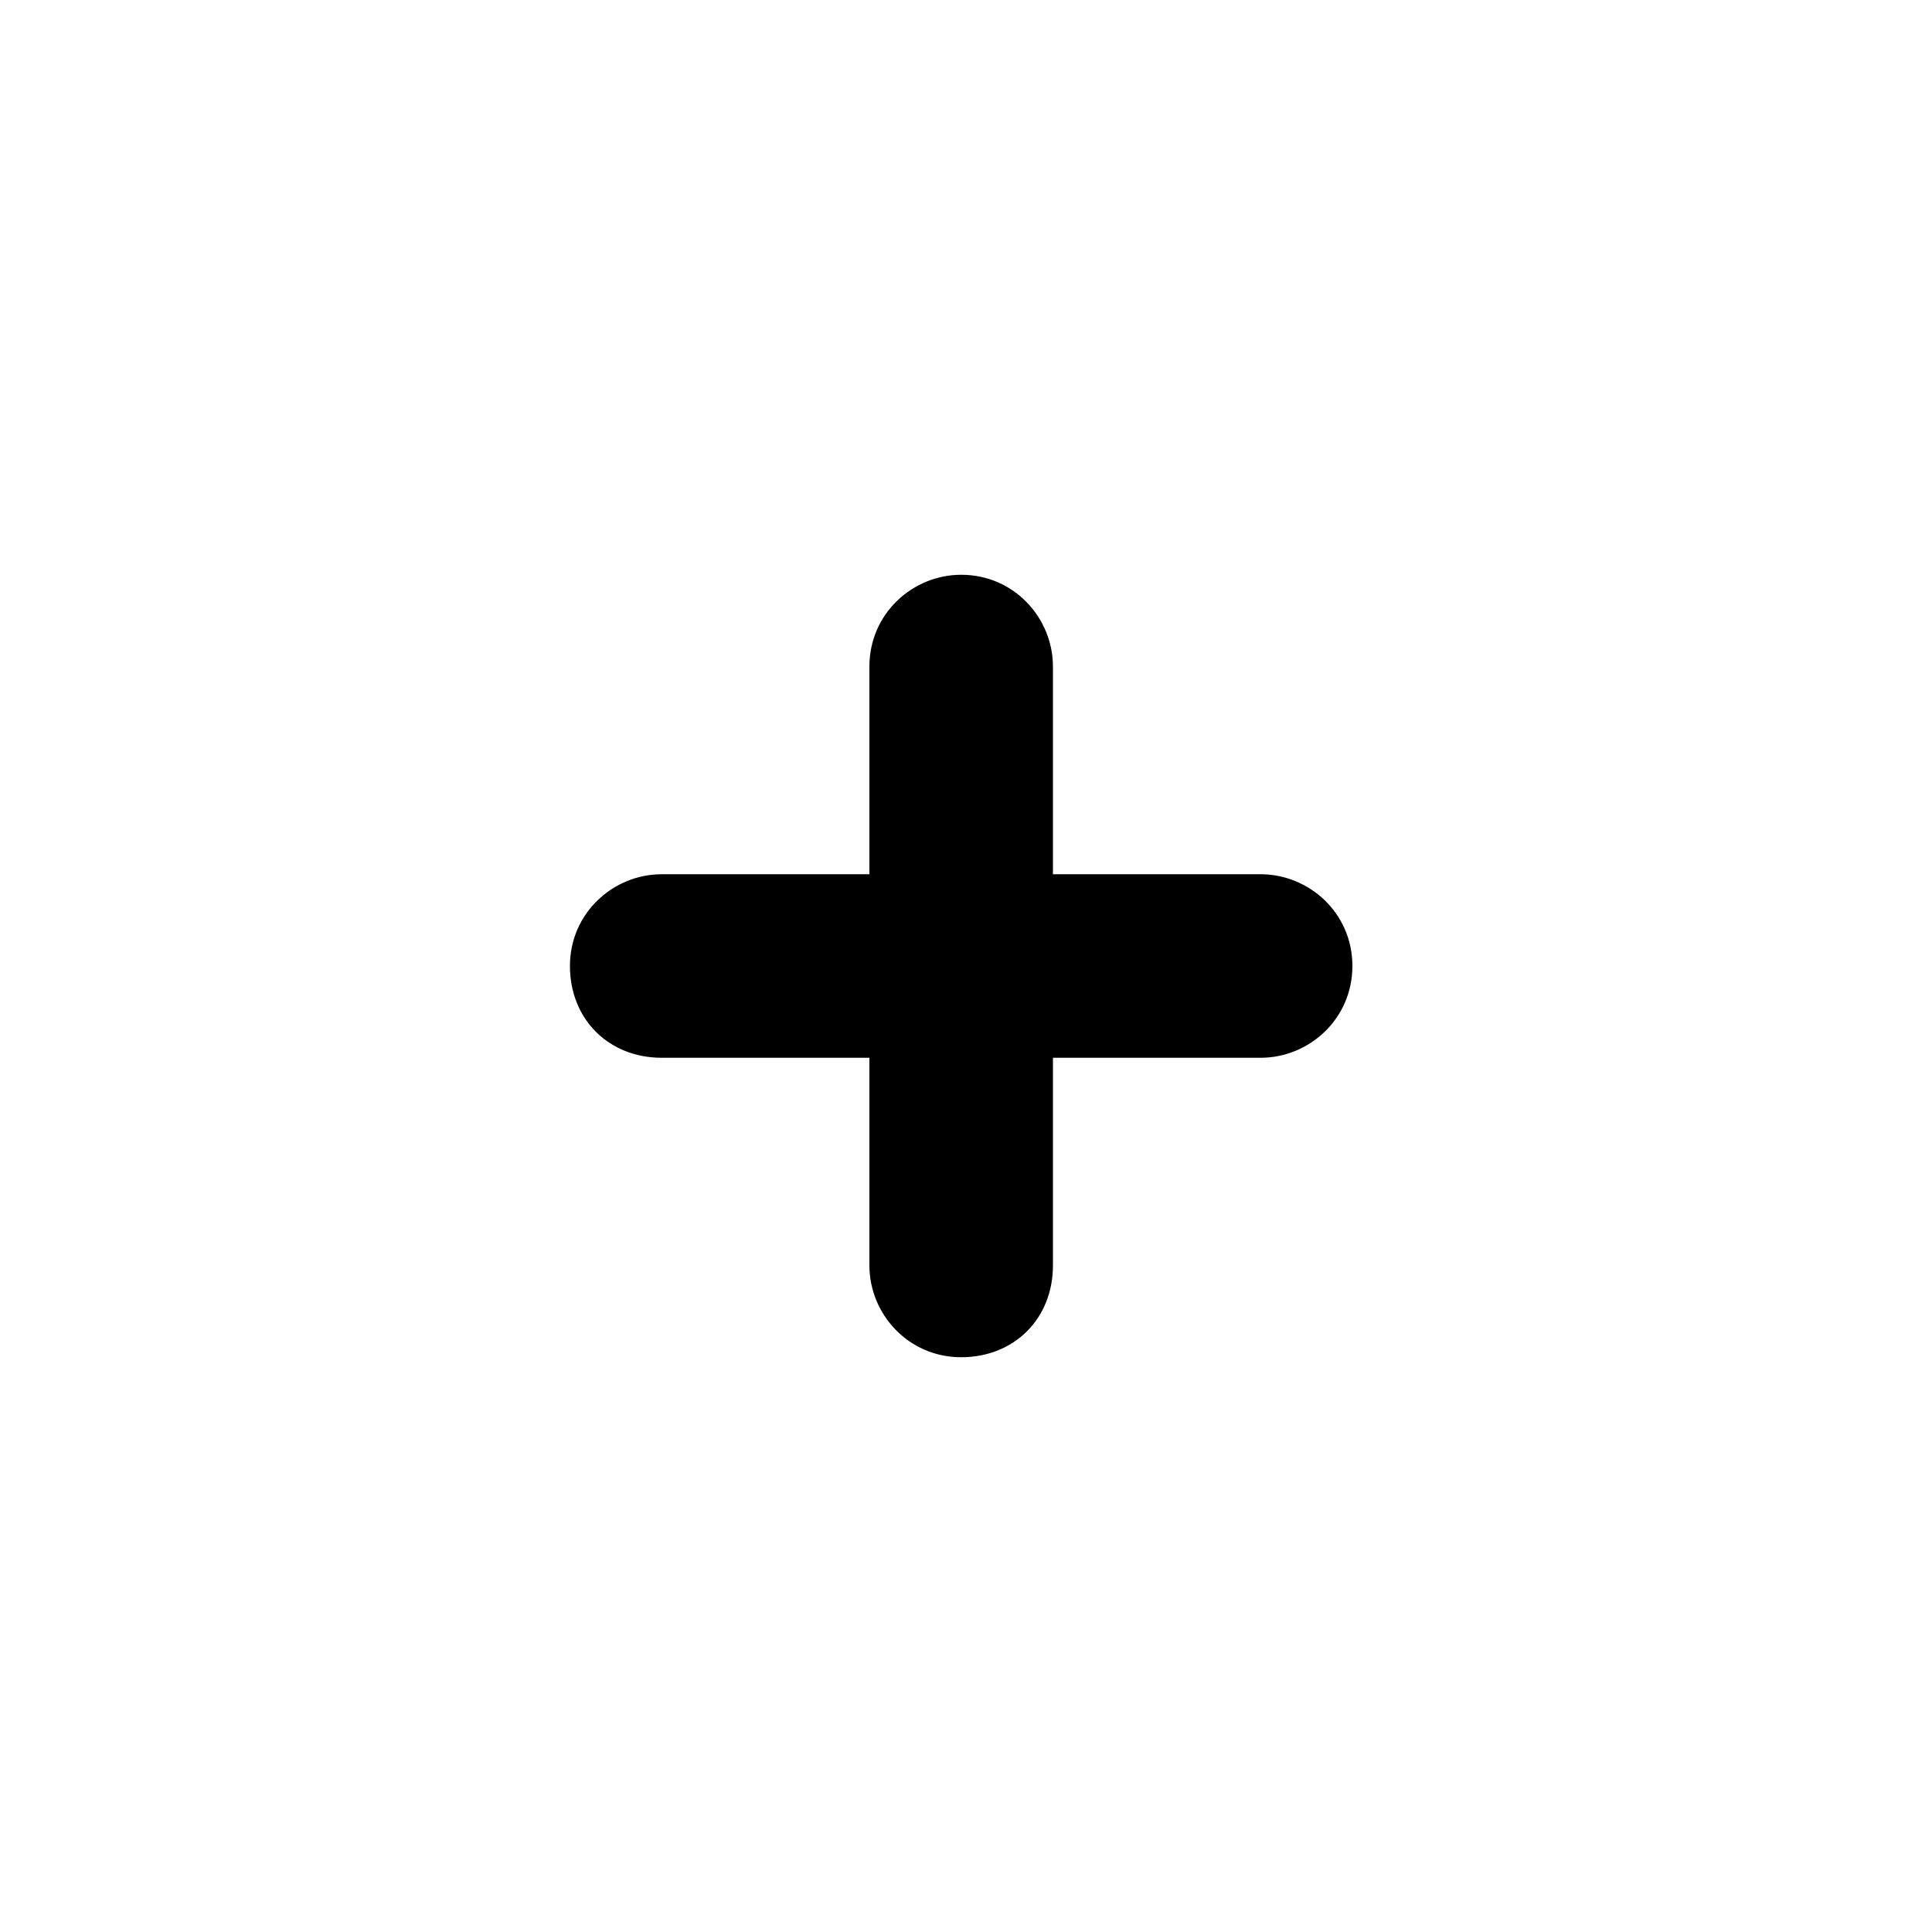 <svg xmlns="http://www.w3.org/2000/svg" viewBox="0 0 40 40">
	<g id="plus">
		<path d="M26.1 18.1h-4.3v-4.3c0-1-.8-1.9-1.9-1.9-1 0-1.9.8-1.9 1.9v4.3h-4.3c-1 0-1.9.8-1.9 1.9s.8 1.9 1.9 1.9H18v4.3c0 1 .8 1.9 1.9 1.9s1.9-.8 1.9-1.9v-4.3h4.3c1 0 1.9-.8 1.9-1.9s-.9-1.9-1.9-1.9z"/>
	</g>
</svg>
